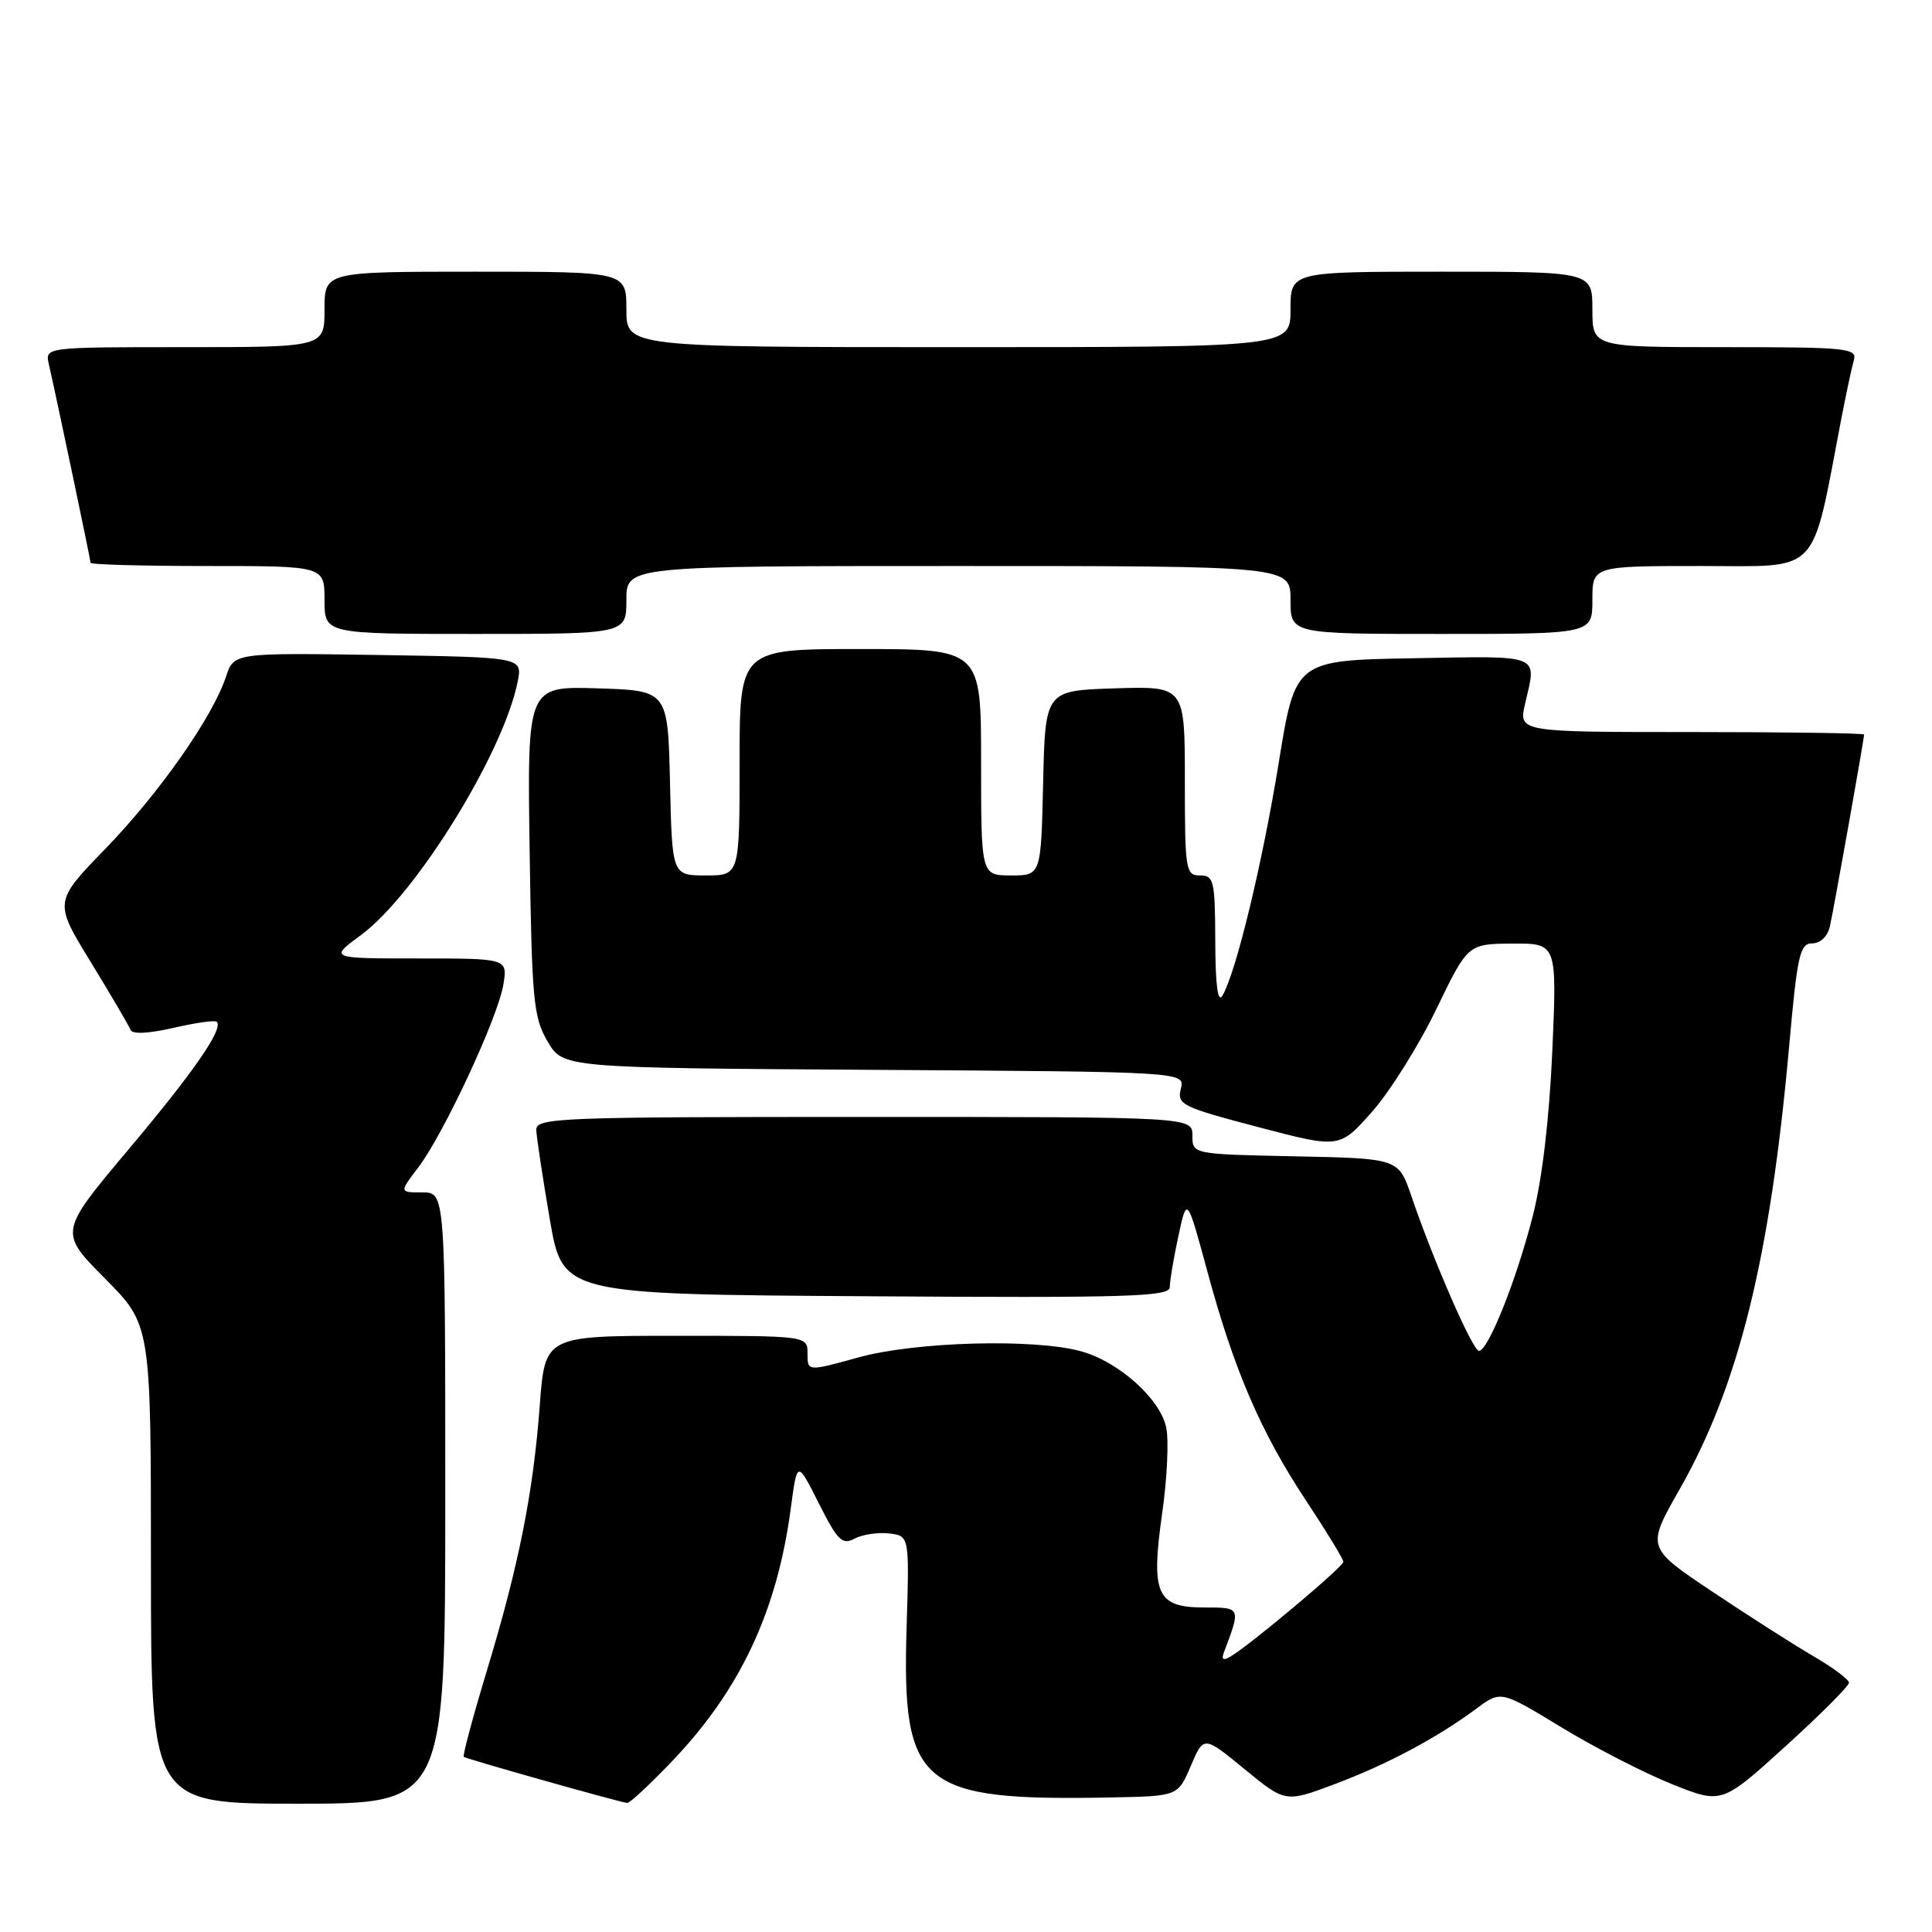 <?xml version="1.0" encoding="UTF-8" standalone="no"?>
<!DOCTYPE svg PUBLIC "-//W3C//DTD SVG 1.1//EN" "http://www.w3.org/Graphics/SVG/1.1/DTD/svg11.dtd" >
<svg xmlns="http://www.w3.org/2000/svg" xmlns:xlink="http://www.w3.org/1999/xlink" version="1.1" viewBox="0 0 256 256">
 <g >
 <path fill="currentColor"
d=" M 59.00 198.50 C 59.00 158.00 59.00 158.00 55.95 158.00 C 52.90 158.00 52.90 158.00 55.43 154.68 C 58.79 150.27 66.00 134.79 66.70 130.45 C 67.26 127.00 67.26 127.00 55.43 127.00 C 43.61 127.00 43.61 127.00 47.83 123.90 C 55.11 118.54 66.74 99.73 68.60 90.29 C 69.23 87.09 69.23 87.09 50.11 86.79 C 30.99 86.50 30.99 86.50 29.94 89.68 C 28.18 95.01 21.09 105.12 13.93 112.50 C 7.14 119.51 7.14 119.51 12.04 127.50 C 14.73 131.90 17.10 135.93 17.29 136.46 C 17.51 137.06 19.66 136.96 22.97 136.20 C 25.90 135.52 28.49 135.16 28.72 135.39 C 29.64 136.31 25.72 141.98 16.97 152.38 C 7.82 163.27 7.82 163.27 13.91 169.41 C 20.00 175.55 20.00 175.55 20.00 207.28 C 20.00 239.00 20.00 239.00 39.50 239.00 C 59.00 239.00 59.00 239.00 59.00 198.50 Z  M 89.17 233.25 C 98.11 223.85 102.97 213.47 104.78 199.89 C 105.63 193.50 105.63 193.50 108.49 199.19 C 110.98 204.13 111.60 204.75 113.23 203.88 C 114.26 203.33 116.31 203.02 117.80 203.19 C 120.50 203.50 120.50 203.50 120.13 215.60 C 119.49 236.75 121.80 238.66 147.29 238.17 C 156.08 238.00 156.08 238.00 157.79 233.99 C 159.50 229.98 159.50 229.98 164.91 234.42 C 170.32 238.86 170.32 238.86 176.90 236.39 C 183.88 233.76 190.45 230.25 195.68 226.37 C 198.87 224.00 198.87 224.00 206.90 228.88 C 211.32 231.57 217.91 234.95 221.55 236.41 C 228.15 239.05 228.15 239.05 236.58 231.40 C 241.21 227.20 245.00 223.40 245.00 222.97 C 245.00 222.54 242.86 220.95 240.25 219.43 C 237.64 217.91 231.60 214.05 226.83 210.86 C 218.16 205.06 218.16 205.06 222.56 197.33 C 230.38 183.61 234.55 166.76 237.06 138.75 C 238.15 126.52 238.49 125.00 240.13 125.00 C 241.21 125.00 242.17 124.08 242.47 122.75 C 242.98 120.52 247.00 97.95 247.00 97.33 C 247.00 97.15 236.70 97.00 224.11 97.00 C 201.21 97.00 201.21 97.00 202.08 93.25 C 203.63 86.58 204.48 86.92 187.32 87.22 C 171.64 87.50 171.64 87.50 169.45 101.00 C 167.29 114.34 163.79 128.83 161.99 131.91 C 161.37 132.98 161.05 130.62 161.03 124.75 C 161.00 116.68 160.85 116.00 159.00 116.00 C 157.11 116.00 157.00 115.33 157.00 103.46 C 157.00 90.92 157.00 90.92 147.75 91.21 C 138.50 91.50 138.50 91.50 138.22 103.75 C 137.94 116.00 137.94 116.00 133.97 116.00 C 130.00 116.00 130.00 116.00 130.00 101.00 C 130.00 86.00 130.00 86.00 114.00 86.00 C 98.00 86.00 98.00 86.00 98.00 101.00 C 98.00 116.00 98.00 116.00 93.53 116.00 C 89.06 116.00 89.06 116.00 88.78 103.75 C 88.50 91.50 88.50 91.50 79.18 91.21 C 69.86 90.92 69.86 90.92 70.18 112.71 C 70.47 132.56 70.68 134.81 72.56 138.00 C 74.61 141.50 74.61 141.50 115.82 141.76 C 157.03 142.02 157.03 142.02 156.47 144.26 C 155.94 146.36 156.58 146.68 166.70 149.34 C 177.49 152.18 177.49 152.18 181.78 147.34 C 184.14 144.68 187.97 138.58 190.29 133.78 C 194.50 125.07 194.50 125.07 200.41 125.03 C 206.31 125.00 206.31 125.00 205.69 139.25 C 205.29 148.26 204.34 156.32 203.09 161.17 C 200.91 169.68 197.18 179.00 195.97 179.00 C 195.15 179.00 189.93 167.06 187.02 158.50 C 185.31 153.50 185.31 153.50 171.66 153.22 C 158.00 152.94 158.00 152.94 158.00 150.47 C 158.00 148.00 158.00 148.00 114.50 148.00 C 73.71 148.00 71.00 148.11 71.06 149.75 C 71.10 150.71 71.90 156.00 72.84 161.50 C 74.55 171.50 74.55 171.50 114.78 171.76 C 149.52 171.99 155.00 171.82 155.00 170.56 C 155.00 169.76 155.51 166.71 156.14 163.80 C 157.28 158.50 157.28 158.50 159.99 168.50 C 163.52 181.56 167.08 189.82 173.10 198.90 C 175.79 202.97 178.00 206.59 178.00 206.95 C 178.00 207.60 165.76 217.88 163.08 219.48 C 162.07 220.08 161.81 219.92 162.19 218.91 C 164.43 212.98 164.44 213.00 159.60 213.00 C 153.25 213.00 152.47 211.26 154.00 200.47 C 154.66 195.88 154.89 190.77 154.52 189.11 C 153.69 185.31 148.23 180.44 143.28 179.06 C 137.08 177.34 121.29 177.77 113.73 179.87 C 107.00 181.73 107.00 181.73 107.00 179.37 C 107.00 177.00 107.00 177.00 89.61 177.00 C 72.21 177.00 72.21 177.00 71.52 186.25 C 70.65 197.86 68.74 207.45 64.48 221.48 C 62.65 227.53 61.29 232.62 61.45 232.79 C 61.72 233.05 81.54 238.65 83.10 238.90 C 83.43 238.96 86.16 236.41 89.17 233.25 Z  M 83.00 79.50 C 83.00 75.00 83.00 75.00 127.00 75.00 C 171.00 75.00 171.00 75.00 171.00 79.50 C 171.00 84.00 171.00 84.00 191.00 84.00 C 211.00 84.00 211.00 84.00 211.00 79.50 C 211.00 75.00 211.00 75.00 225.42 75.00 C 241.42 75.00 239.94 76.55 243.98 55.50 C 244.62 52.20 245.36 48.71 245.64 47.75 C 246.10 46.13 244.82 46.00 228.57 46.00 C 211.00 46.00 211.00 46.00 211.00 41.00 C 211.00 36.00 211.00 36.00 191.00 36.00 C 171.00 36.00 171.00 36.00 171.00 41.00 C 171.00 46.00 171.00 46.00 127.00 46.00 C 83.00 46.00 83.00 46.00 83.00 41.00 C 83.00 36.00 83.00 36.00 63.00 36.00 C 43.00 36.00 43.00 36.00 43.00 41.00 C 43.00 46.00 43.00 46.00 24.48 46.00 C 5.96 46.00 5.96 46.00 6.47 48.25 C 7.54 52.94 12.00 74.18 12.00 74.58 C 12.00 74.81 18.97 75.00 27.50 75.00 C 43.00 75.00 43.00 75.00 43.00 79.50 C 43.00 84.00 43.00 84.00 63.00 84.00 C 83.00 84.00 83.00 84.00 83.00 79.50 Z "/>
</g>
</svg>